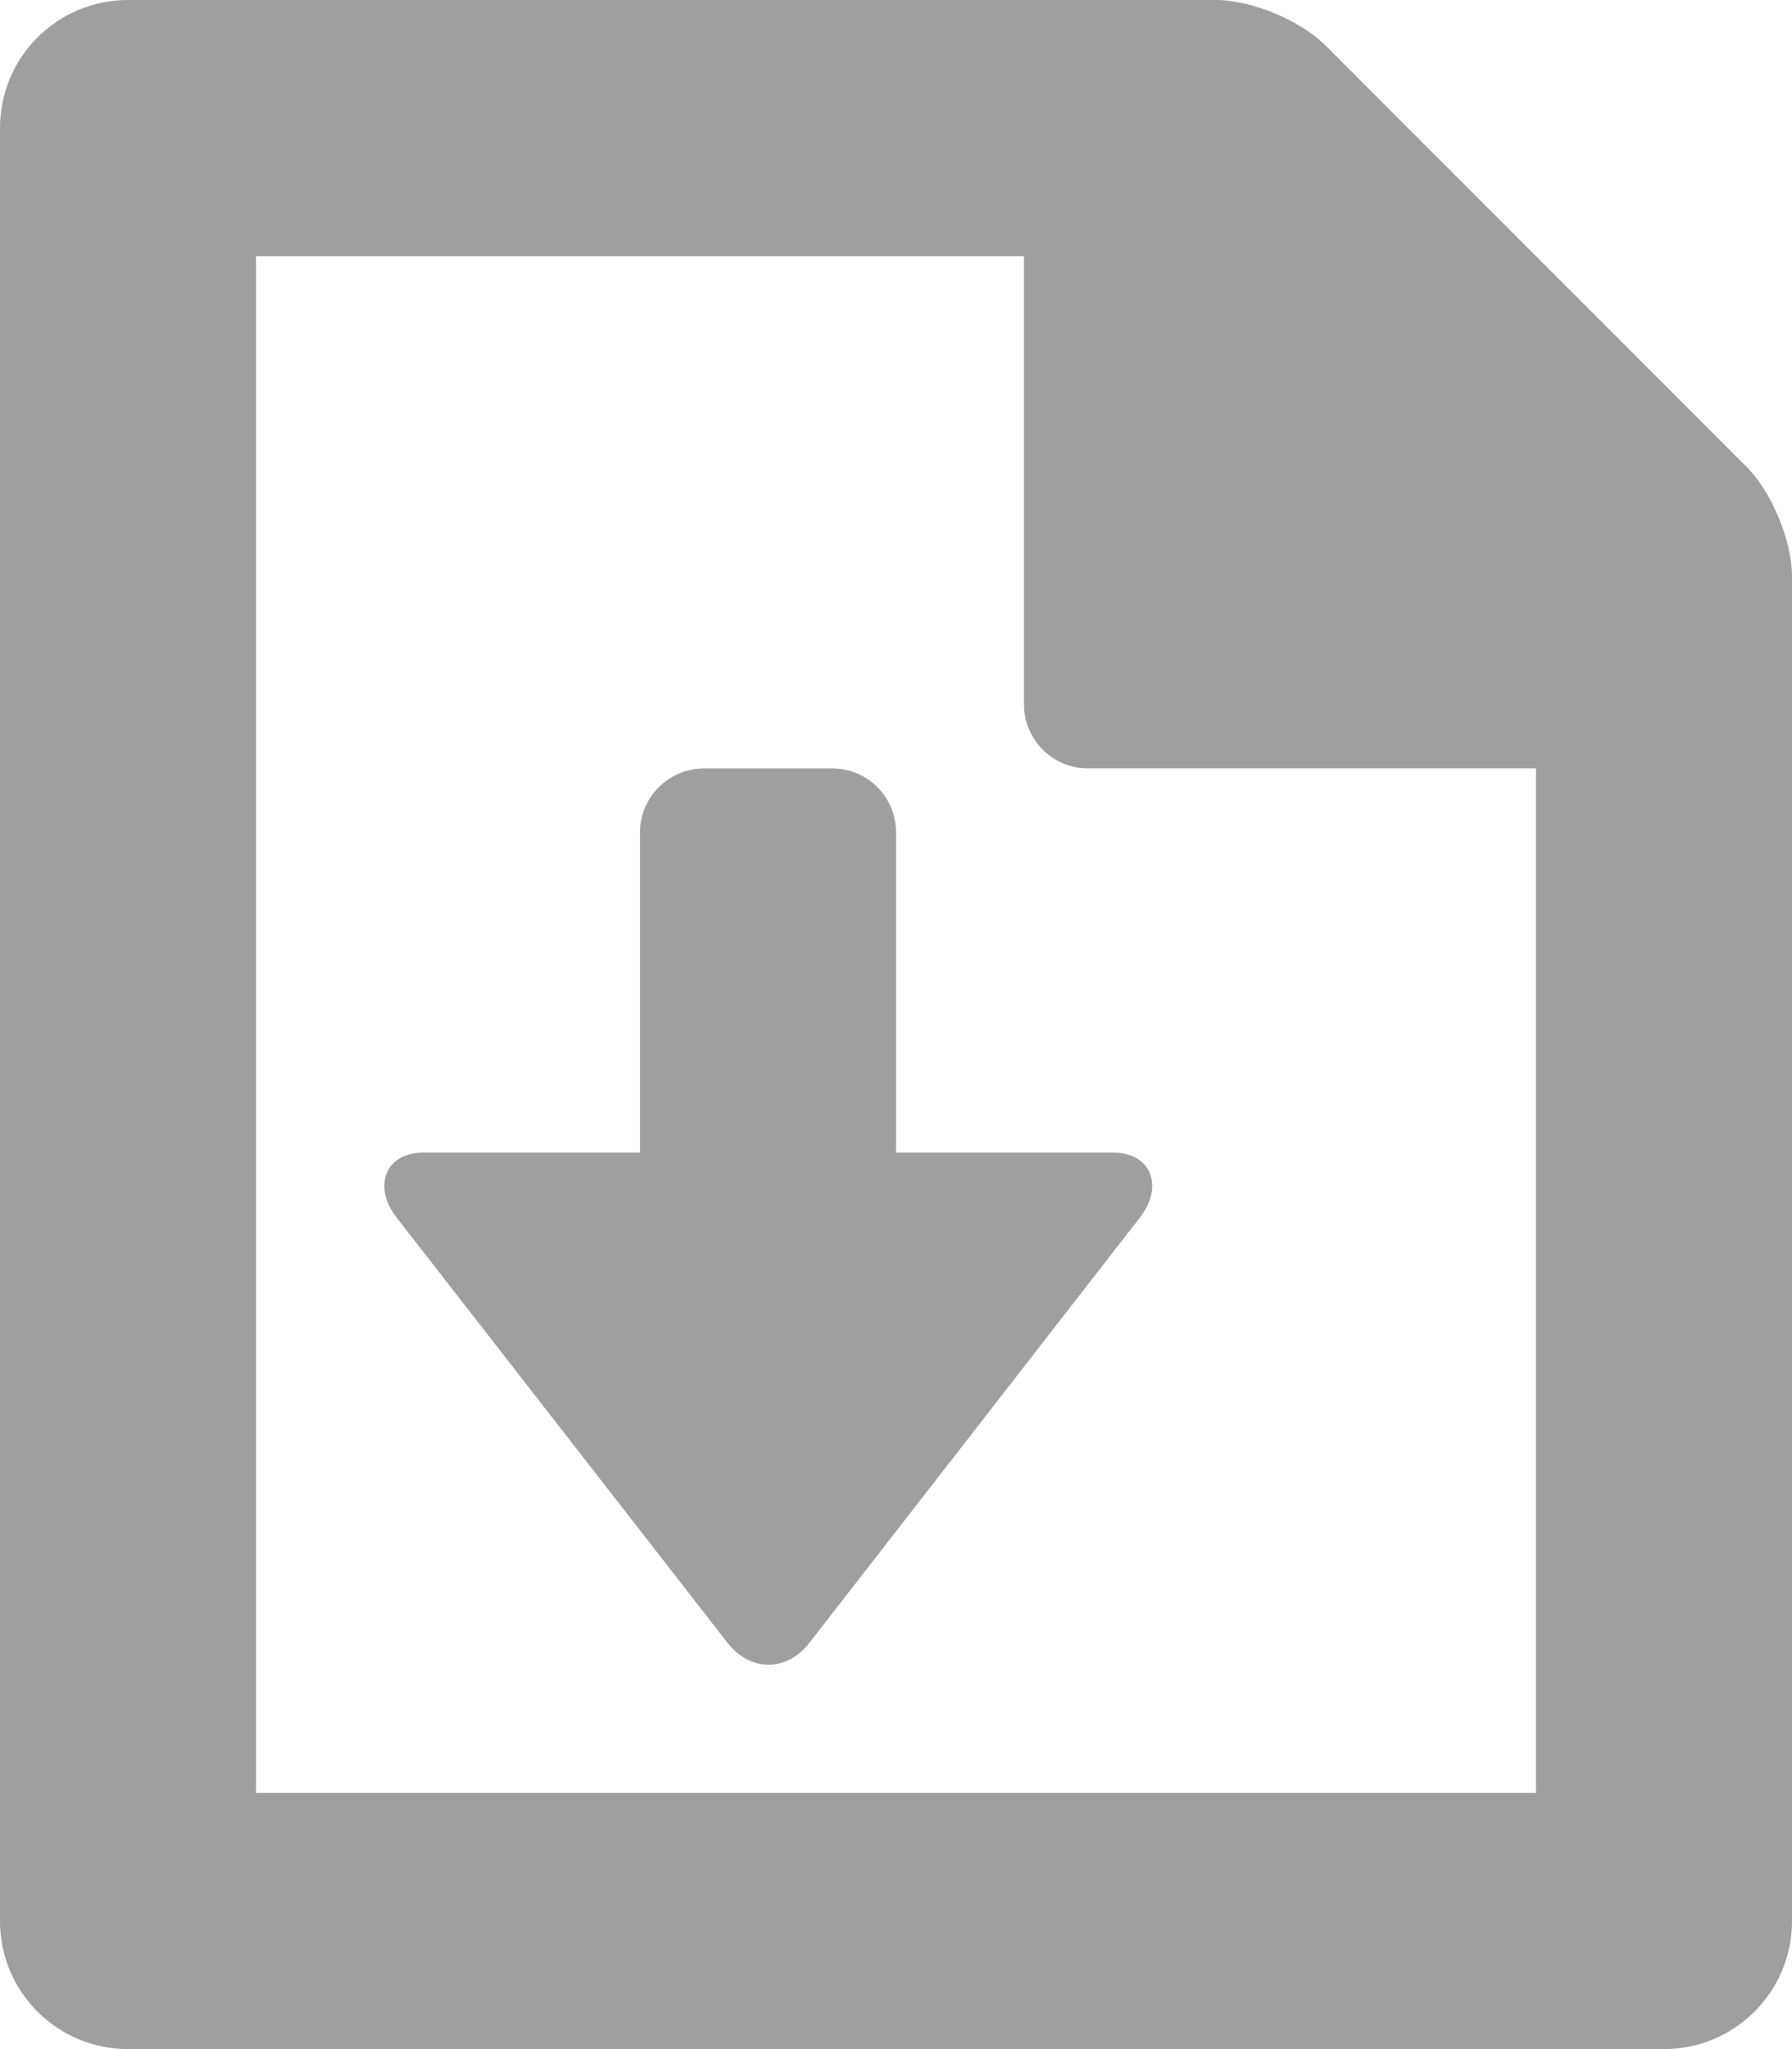 <?xml version="1.0" encoding="UTF-8" standalone="no"?>
<svg width="21px" height="24px" viewBox="0 0 21 24" version="1.1" xmlns="http://www.w3.org/2000/svg" xmlns:xlink="http://www.w3.org/1999/xlink" xmlns:sketch="http://www.bohemiancoding.com/sketch/ns">
    <!-- Generator: Sketch 3.1 (8751) - http://www.bohemiancoding.com/sketch -->
    <title>Fill 1</title>
    <desc>Created with Sketch.</desc>
    <defs></defs>
    <g id="How-to-crowdfund" stroke="none" stroke-width="1" fill="none" fill-rule="evenodd" sketch:type="MSPage">
        <g sketch:type="MSArtboardGroup" transform="translate(-407, -1366)" id="Canvas" fill="#9F9F9F">
            <g sketch:type="MSLayerGroup" transform="translate(139, 1038)">
                <g id="Download" transform="translate(268, 328)" sketch:type="MSShapeGroup">
                    <path d="M20.469,5.469 L15.531,0.531 C15.237,0.237 14.664,0 14.25,0 L1.5,0 C0.67,0 0,0.67 0,1.5 L0,22.5 C0,23.329 0.67,24 1.5,24 L19.5,24 C20.329,24 21,23.329 21,22.5 L21,6.75 C21,6.336 20.763,5.763 20.469,5.469 L20.469,5.469 Z M18,21 L3,21 L3,3 L12,3 L12,8.25 C12,8.664 12.336,9 12.75,9 L18,9 L18,21 Z M10.5,9.748 C10.5,9.335 10.167,9 9.753,9 L8.253,9 C7.839,9 7.5,9.335 7.5,9.748 L7.5,13.5 L4.96,13.5 C4.515,13.5 4.37,13.896 4.638,14.248 L8.518,19.232 C8.786,19.584 9.219,19.588 9.488,19.238 L13.368,14.248 C13.636,13.895 13.491,13.5 13.046,13.5 L10.5,13.5 L10.5,9.748 Z" id="Fill-1"></path>
                </g>
            </g>
        </g>
    </g>
</svg>